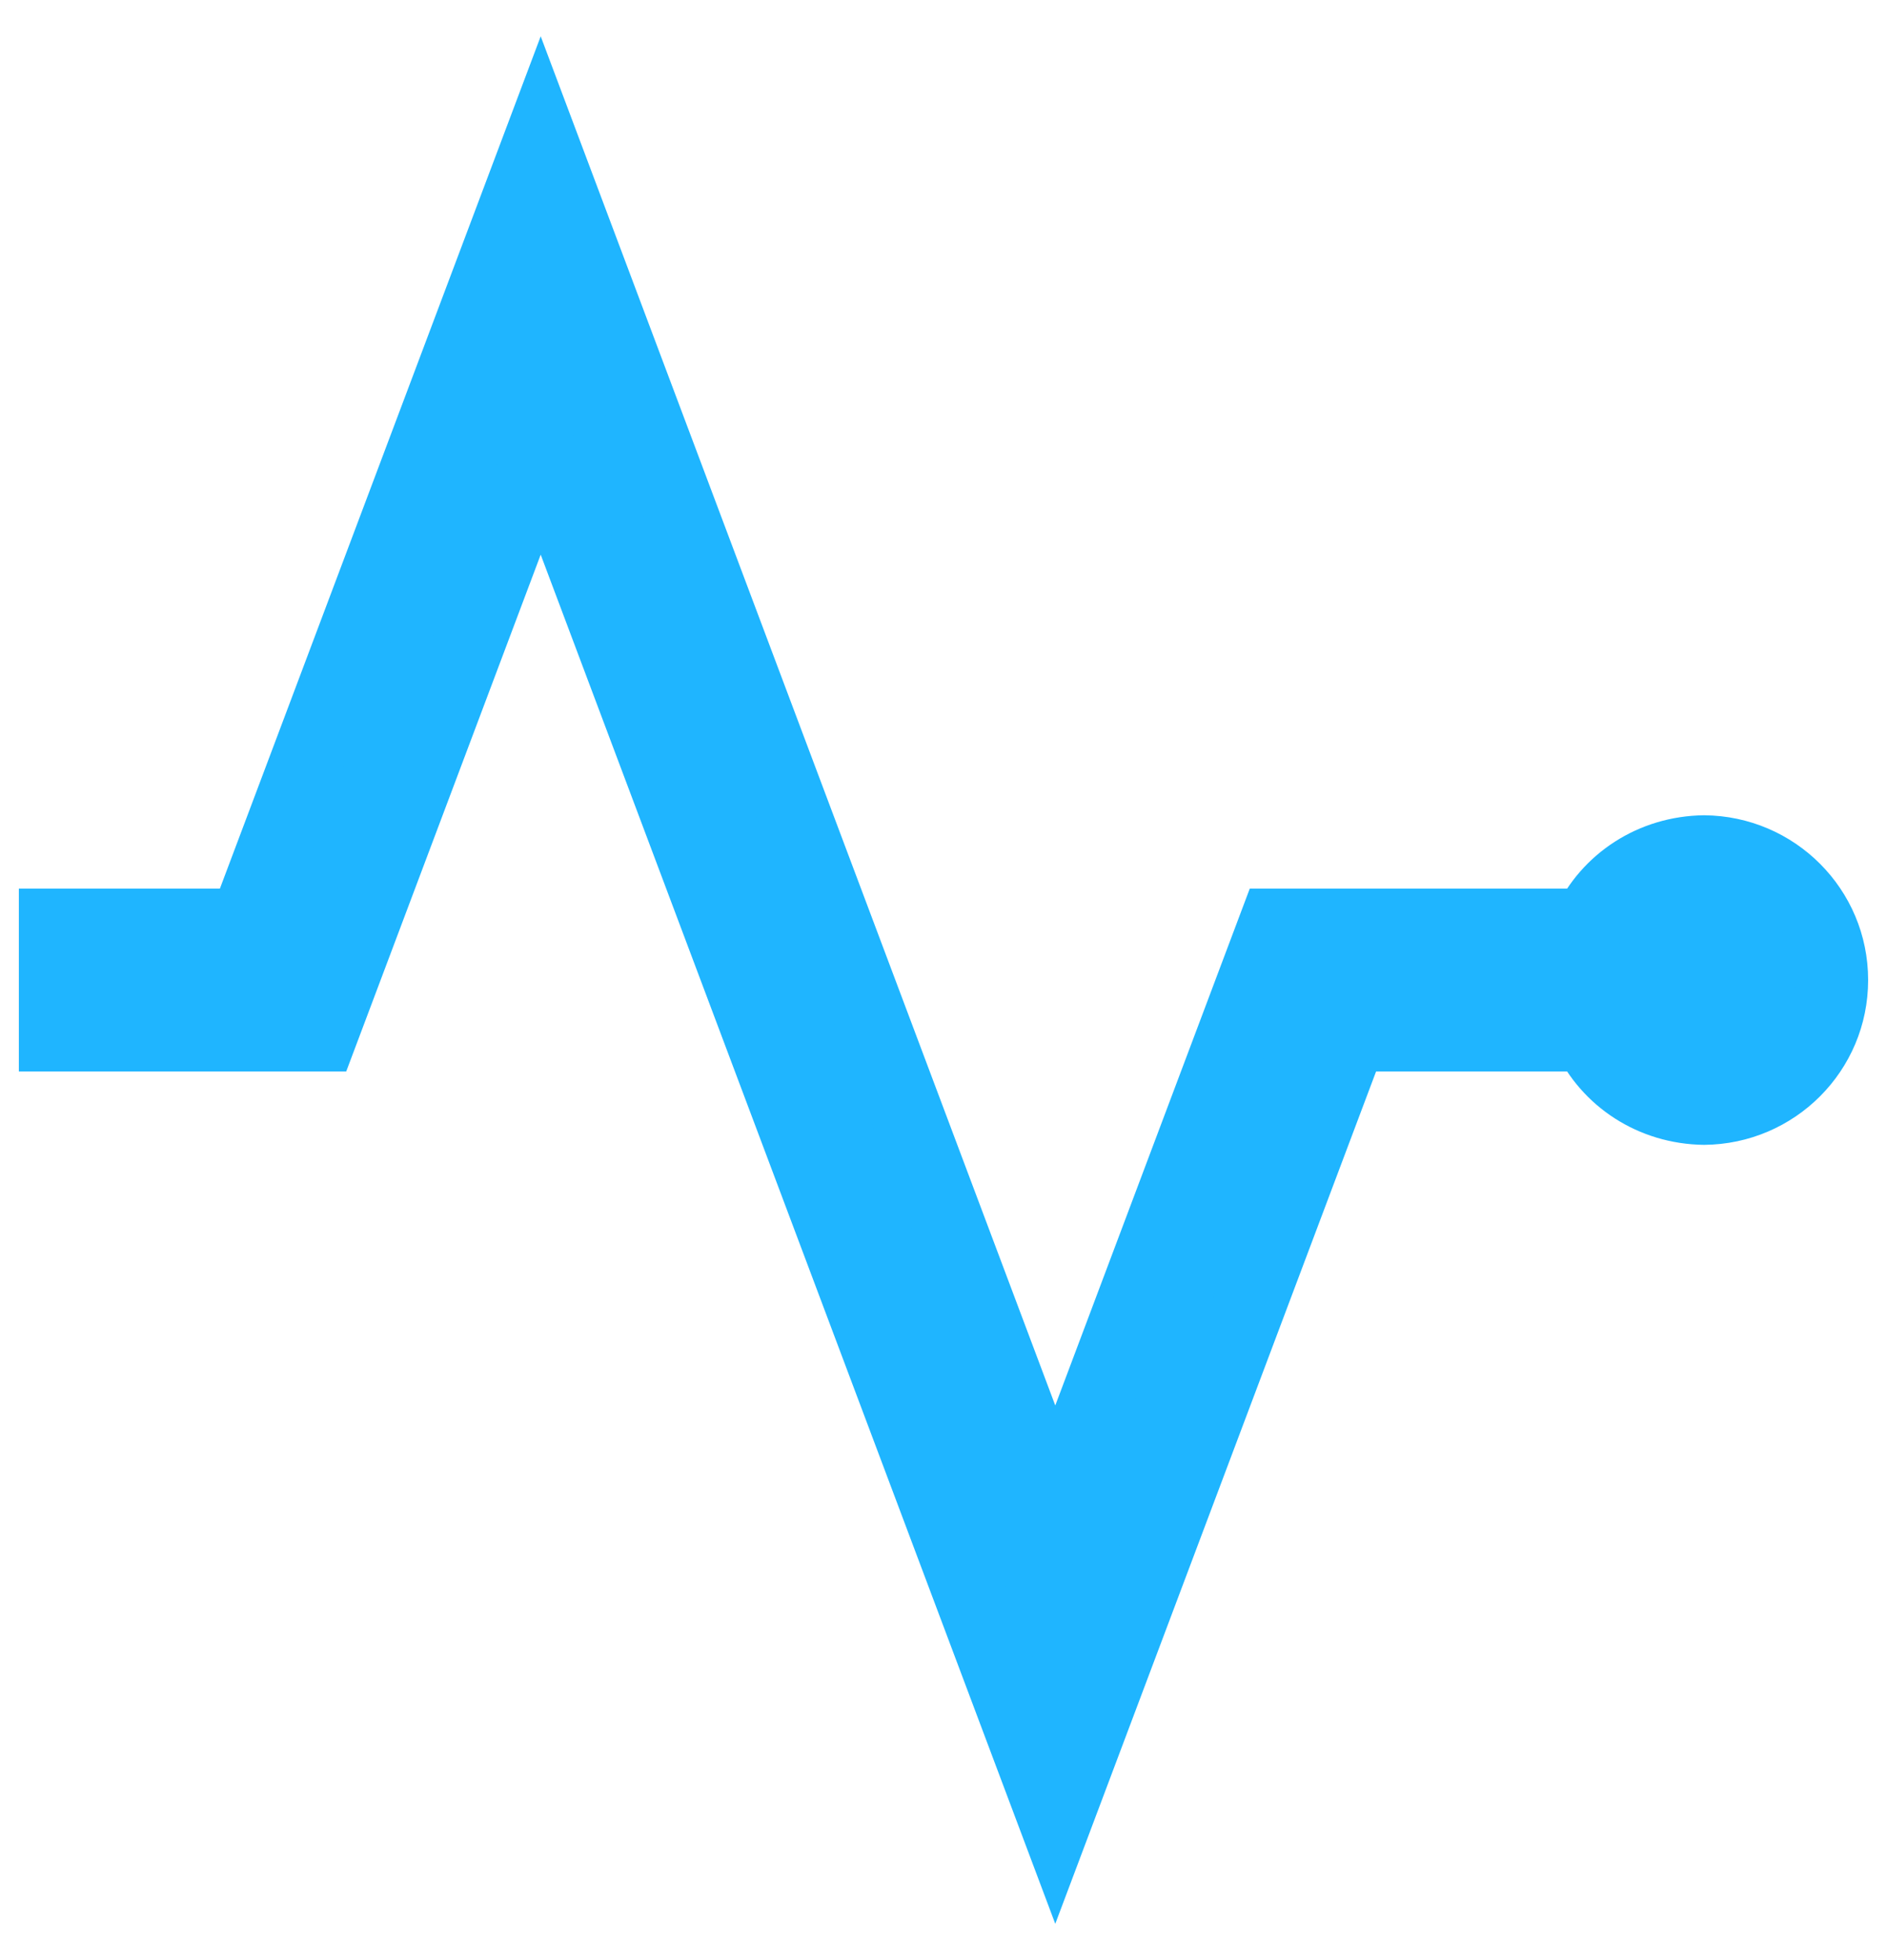 <?xml version="1.0" encoding="utf-8"?>
<svg xmlns="http://www.w3.org/2000/svg"
	xmlns:xlink="http://www.w3.org/1999/xlink"
	width="26px" height="27px" viewBox="0 0 26 27">
<g><path fillRule="evenodd" d="M 23.48 11.73C 22.77 11.73 22.16 12.15 21.88 12.74 21.88 12.74 17.56 12.74 17.56 12.74 17.56 12.74 14.54 20.78 14.54 20.78 14.54 20.78 7.45 1.92 7.45 1.92 7.45 1.92 3.38 12.74 3.38 12.74 3.38 12.74 0.76 12.74 0.76 12.74 0.76 12.74 0.76 14.26 0.76 14.26 0.76 14.26 4.43 14.26 4.43 14.26 4.43 14.26 7.45 6.22 7.45 6.22 7.45 6.22 14.54 25.08 14.54 25.08 14.54 25.08 18.61 14.26 18.61 14.26 18.61 14.26 21.88 14.26 21.88 14.26 22.16 14.85 22.77 15.27 23.48 15.27 24.45 15.27 25.24 14.47 25.24 13.5 25.24 12.53 24.45 11.73 23.48 11.73Z" fill="rgb(31,181,255)"/><path fillRule="evenodd" d="M 23.48 11.73C 23.48 11.73 23.48 11.23 23.48 11.23 22.57 11.24 21.79 11.76 21.43 12.53 21.43 12.53 21.88 12.74 21.88 12.74 21.88 12.74 21.88 12.24 21.88 12.24 21.88 12.24 17.22 12.24 17.22 12.24 17.22 12.24 14.54 19.36 14.54 19.36 14.54 19.36 7.45 0.5 7.45 0.5 7.45 0.5 3.03 12.24 3.03 12.24 3.03 12.24 0.26 12.24 0.26 12.24 0.26 12.24 0.26 14.76 0.26 14.76 0.26 14.76 4.77 14.76 4.77 14.76 4.77 14.76 7.45 7.64 7.45 7.64 7.45 7.64 14.54 26.5 14.54 26.5 14.54 26.5 18.96 14.76 18.96 14.76 18.96 14.76 21.88 14.76 21.88 14.76 21.88 14.76 21.88 14.26 21.88 14.26 21.88 14.26 21.43 14.47 21.43 14.47 21.79 15.24 22.57 15.76 23.48 15.77 24.73 15.76 25.74 14.75 25.74 13.5 25.74 12.25 24.73 11.24 23.48 11.23 23.48 11.23 23.48 11.73 23.48 11.73 23.48 11.73 23.48 12.23 23.48 12.23 24.17 12.24 24.74 12.8 24.74 13.5 24.74 14.2 24.17 14.76 23.48 14.77 22.97 14.77 22.54 14.47 22.33 14.04 22.33 14.04 22.2 13.76 22.2 13.76 22.2 13.76 18.26 13.76 18.26 13.76 18.26 13.76 14.54 23.66 14.54 23.66 14.54 23.66 7.45 4.8 7.45 4.8 7.45 4.8 4.08 13.76 4.08 13.76 4.08 13.76 1.26 13.76 1.26 13.76 1.26 13.76 1.26 13.24 1.26 13.24 1.26 13.24 3.73 13.24 3.73 13.24 3.73 13.24 7.45 3.34 7.45 3.34 7.45 3.34 14.54 22.2 14.54 22.2 14.54 22.2 17.91 13.24 17.91 13.24 17.91 13.24 22.2 13.24 22.2 13.24 22.2 13.24 22.33 12.96 22.33 12.96 22.54 12.53 22.97 12.23 23.48 12.23 23.48 12.23 23.48 11.73 23.48 11.73 23.48 11.73 23.48 11.73 23.48 11.73Z" fill="rgb(31,181,255)"/></g></svg>